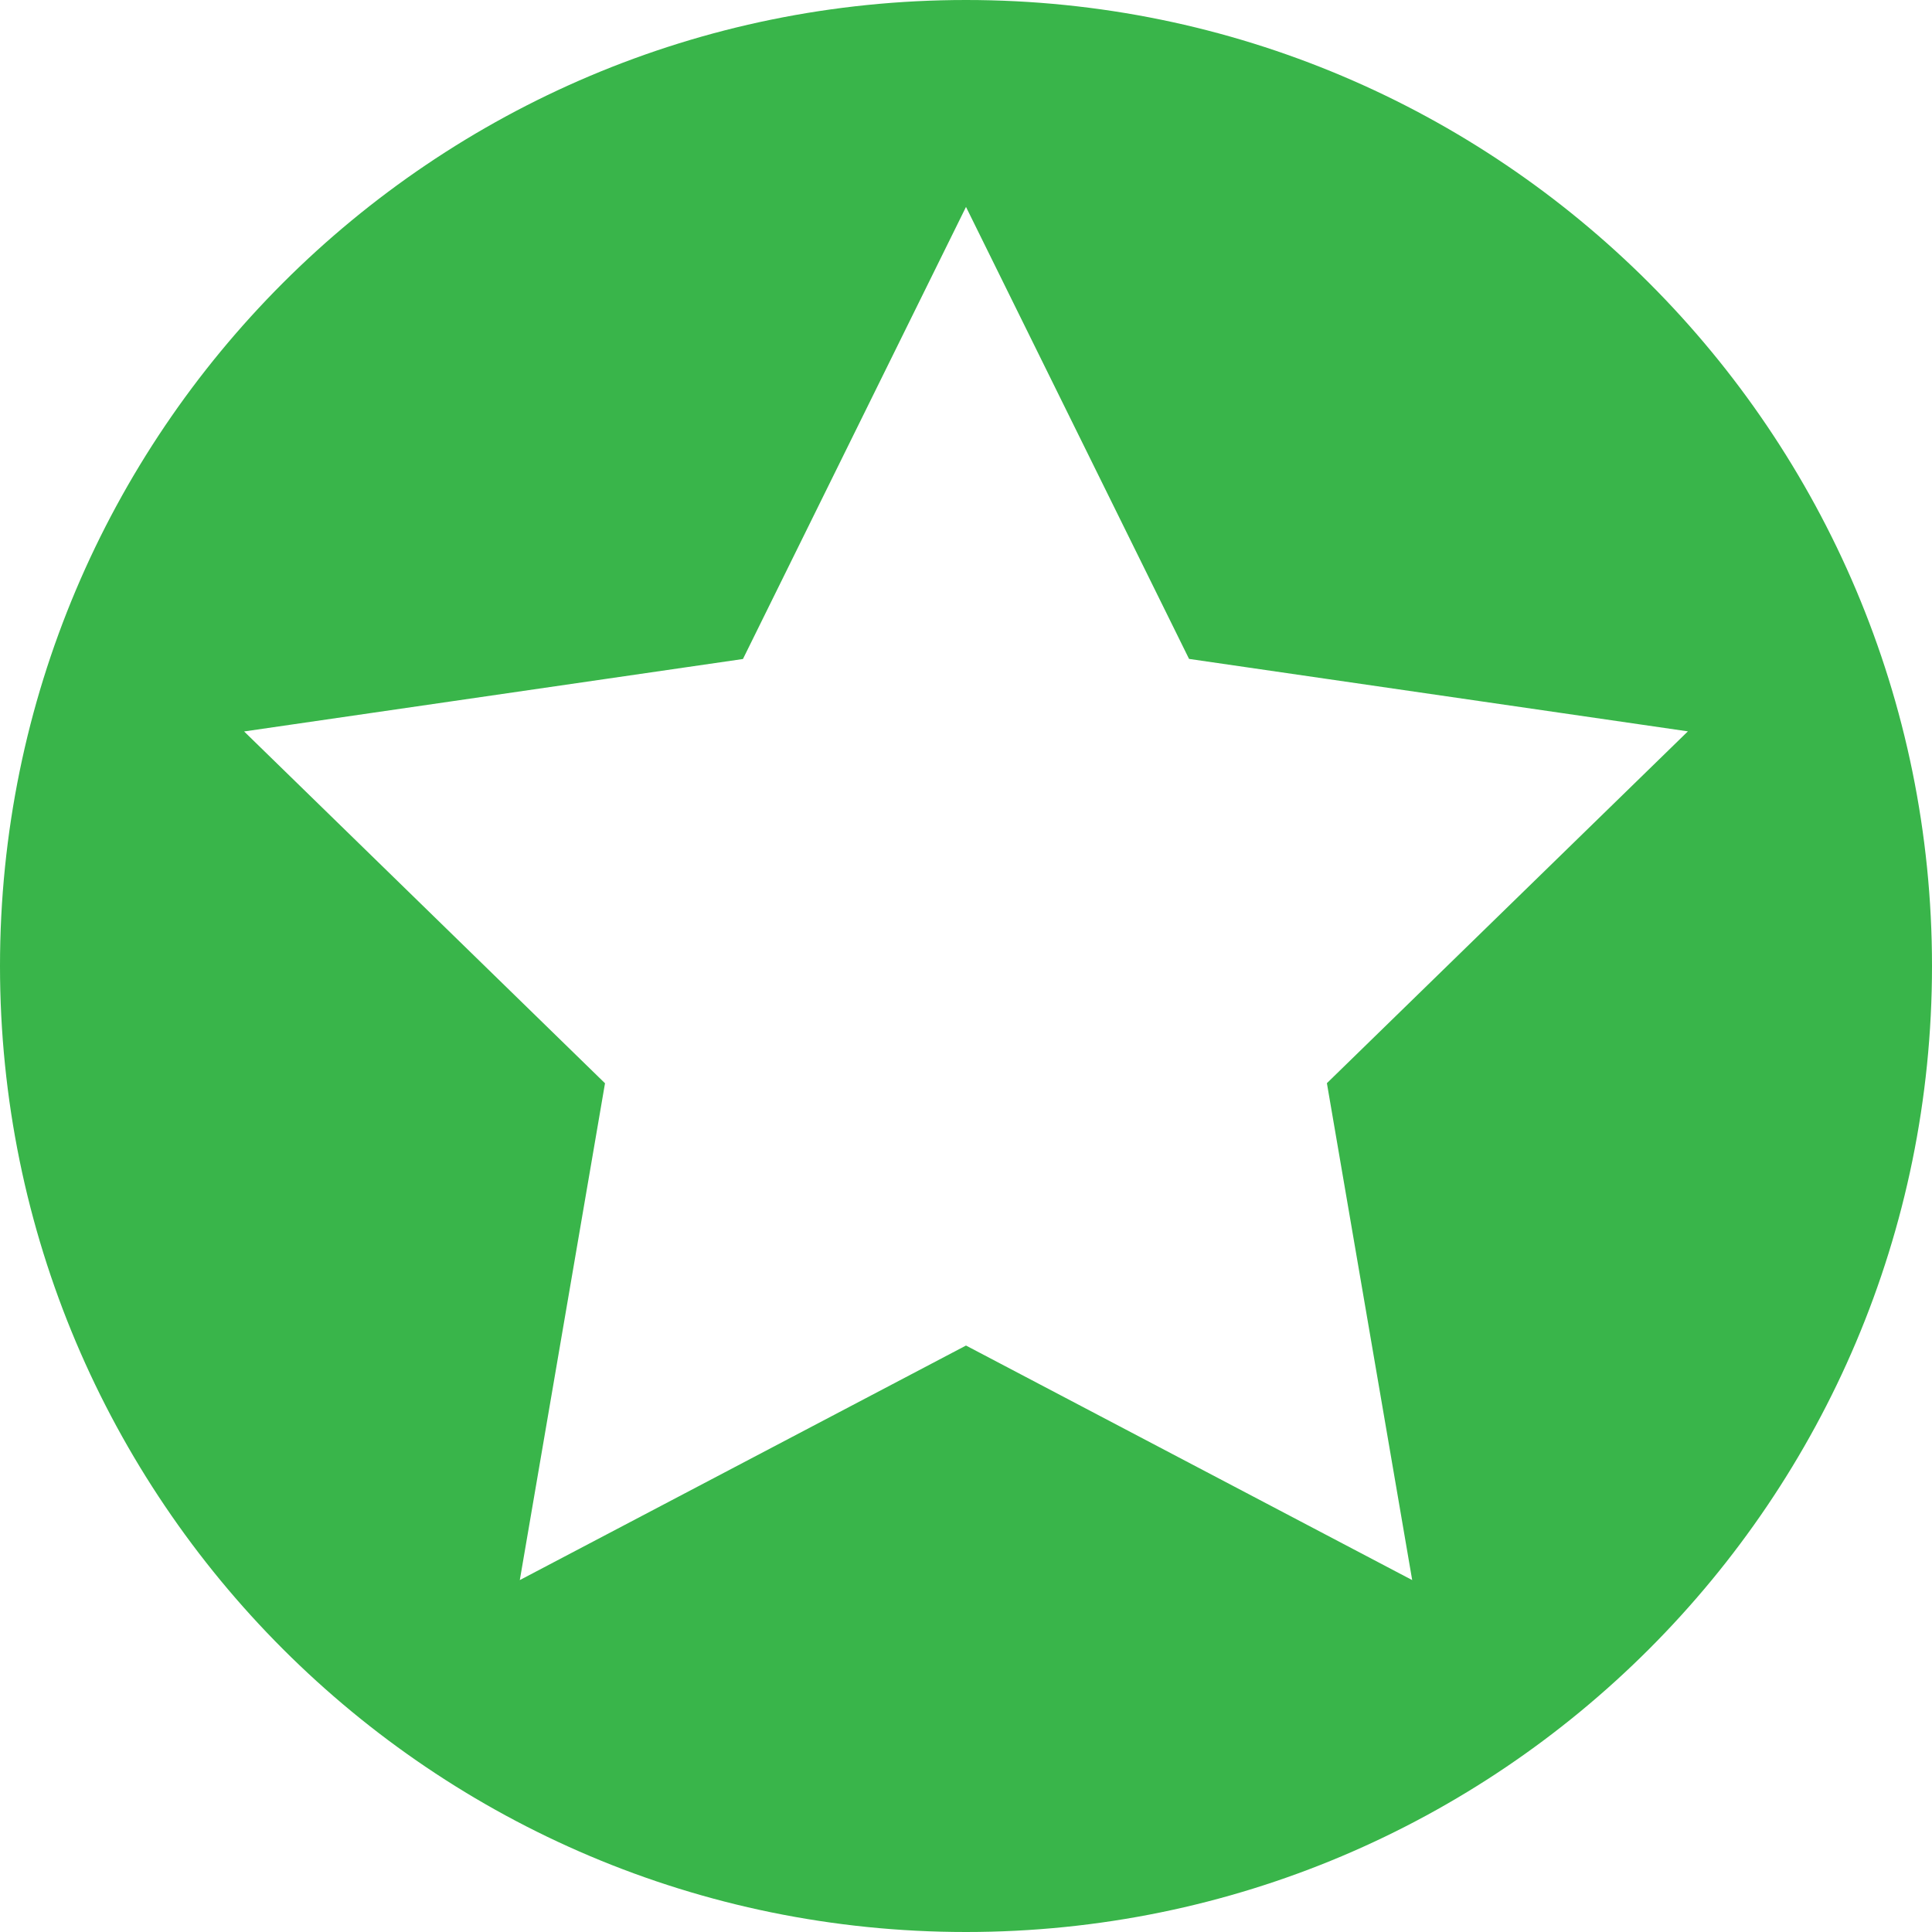 <?xml version="1.0" encoding="utf-8"?>
<!-- Generator: Adobe Illustrator 23.0.1, SVG Export Plug-In . SVG Version: 6.00 Build 0)  -->
<svg version="1.1" id="Layer_1" xmlns="http://www.w3.org/2000/svg" xmlns:xlink="http://www.w3.org/1999/xlink" x="0px" y="0px"
	 viewBox="0 0 200 200" style="enable-background:new 0 0 200 200;" xml:space="preserve">
<style type="text/css">
	.st0{fill:#39B54A;}
</style>
<path class="st0" d="M100,0C44.77,0,0,44.77,0,100c0,55.23,44.77,100,100,100s100-44.77,100-100C200,44.77,155.23,0,100,0z
	 M146.19,163.57L100,139.29l-46.19,24.28l8.82-51.43L25.27,75.72l51.64-7.5L100,21.42l23.09,46.79l51.64,7.5l-37.37,36.42
	L146.19,163.57z"/>
</svg>
